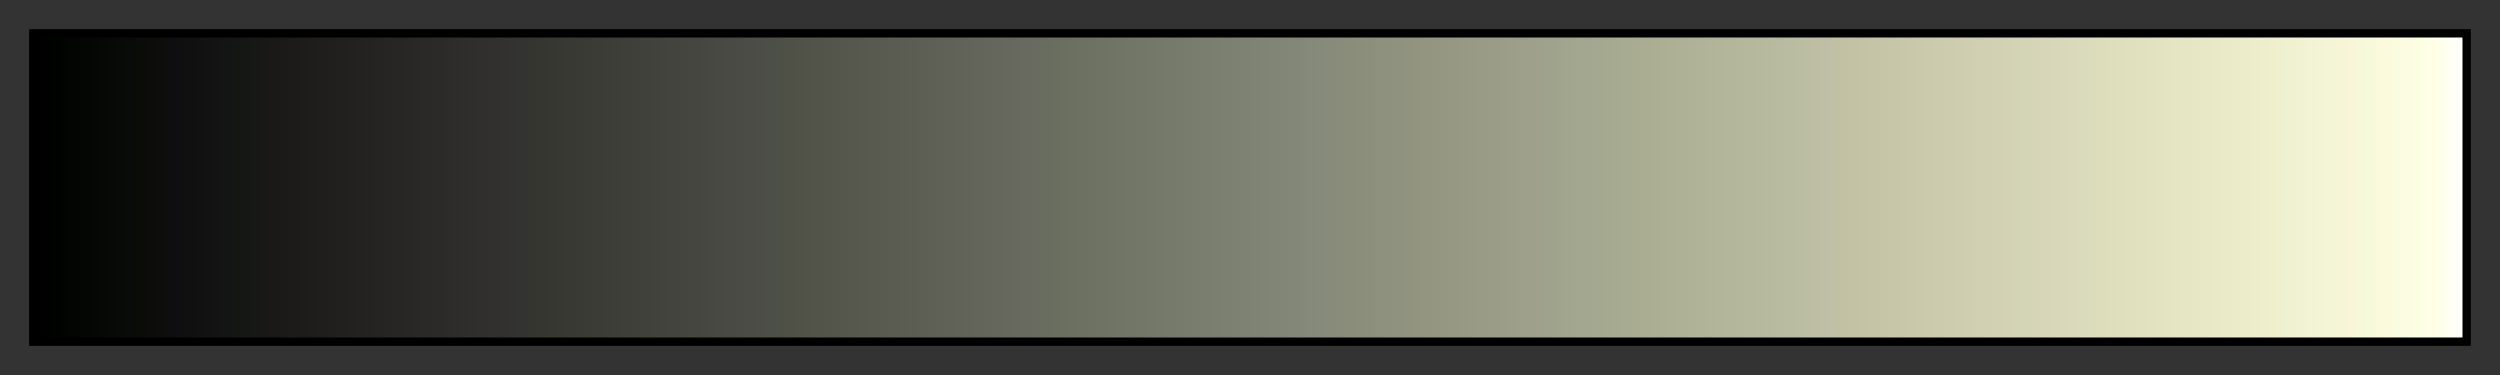 <svg height="45" viewBox="0 0 300 45" width="300" xmlns="http://www.w3.org/2000/svg" xmlns:xlink="http://www.w3.org/1999/xlink"><rect x="0" y="0" width="300" height="45" fill="#333333" stroke="none"/><linearGradient id="a" gradientUnits="objectBoundingBox" spreadMethod="pad" x1="0%" x2="100%" y1="0%" y2="0%"><stop offset="0"/><stop offset=".004" stop-color="#000200"/><stop offset=".008" stop-color="#010300"/><stop offset=".012" stop-color="#020401"/><stop offset=".016" stop-color="#030502"/><stop offset=".02" stop-color="#040603"/><stop offset=".024" stop-color="#050704"/><stop offset=".028" stop-color="#060805"/><stop offset=".031" stop-color="#070906"/><stop offset=".035" stop-color="#080a09"/><stop offset=".039" stop-color="#090b08"/><stop offset=".043" stop-color="#0a0c07"/><stop offset=".047" stop-color="#0c0c0a"/><stop offset=".051" stop-color="#0c0e0b"/><stop offset=".055" stop-color="#0e0e10"/><stop offset=".059" stop-color="#0f0f11"/><stop offset=".063" stop-color="#101010"/><stop offset=".067" stop-color="#111"/><stop offset=".071" stop-color="#121212"/><stop offset=".074" stop-color="#131313"/><stop offset=".078" stop-color="#131514"/><stop offset=".082" stop-color="#141613"/><stop offset=".086" stop-color="#151714"/><stop offset=".09" stop-color="#161815"/><stop offset=".094" stop-color="#191816"/><stop offset=".098" stop-color="#1a1917"/><stop offset=".102" stop-color="#1b1a18"/><stop offset=".106" stop-color="#1c1b19"/><stop offset=".11" stop-color="#1d1c1a"/><stop offset=".114" stop-color="#1e1d1b"/><stop offset=".118" stop-color="#1f1e1c"/><stop offset=".122" stop-color="#201f1d"/><stop offset=".126" stop-color="#21201e"/><stop offset=".129" stop-color="#22211f"/><stop offset=".133" stop-color="#232220"/><stop offset=".137" stop-color="#242321"/><stop offset=".141" stop-color="#252422"/><stop offset=".145" stop-color="#262523"/><stop offset=".149" stop-color="#272624"/><stop offset=".153" stop-color="#282725"/><stop offset=".157" stop-color="#292826"/><stop offset=".161" stop-color="#2a2927"/><stop offset=".165" stop-color="#2b2a28"/><stop offset=".169" stop-color="#2c2b29"/><stop offset=".172" stop-color="#2d2c2a"/><stop offset=".176" stop-color="#2e2d2b"/><stop offset=".18" stop-color="#2f2e2c"/><stop offset=".184" stop-color="#302f2d"/><stop offset=".188" stop-color="#31302e"/><stop offset=".192" stop-color="#32312f"/><stop offset=".196" stop-color="#333230"/><stop offset=".2" stop-color="#33342f"/><stop offset=".204" stop-color="#34352f"/><stop offset=".208" stop-color="#353630"/><stop offset=".212" stop-color="#363731"/><stop offset=".216" stop-color="#373832"/><stop offset=".22" stop-color="#383933"/><stop offset=".224" stop-color="#393a34"/><stop offset=".228" stop-color="#3a3b35"/><stop offset=".231" stop-color="#3b3c36"/><stop offset=".235" stop-color="#3c3d37"/><stop offset=".239" stop-color="#3d3e38"/><stop offset=".243" stop-color="#3e3f39"/><stop offset=".247" stop-color="#3f403a"/><stop offset=".251" stop-color="#40413b"/><stop offset=".255" stop-color="#41423c"/><stop offset=".259" stop-color="#42433d"/><stop offset=".263" stop-color="#43443e"/><stop offset=".267" stop-color="#44453f"/><stop offset=".271" stop-color="#454640"/><stop offset=".275" stop-color="#464741"/><stop offset=".278" stop-color="#474842"/><stop offset=".282" stop-color="#484943"/><stop offset=".286" stop-color="#494a44"/><stop offset=".29" stop-color="#4a4b45"/><stop offset=".294" stop-color="#4b4c46"/><stop offset=".298" stop-color="#4c4d47"/><stop offset=".302" stop-color="#4d4e48"/><stop offset=".306" stop-color="#4d5047"/><stop offset=".31" stop-color="#4f5146"/><stop offset=".314" stop-color="#505247"/><stop offset=".318" stop-color="#515348"/><stop offset=".322" stop-color="#525449"/><stop offset=".326" stop-color="#53554a"/><stop offset=".329" stop-color="#54564b"/><stop offset=".333" stop-color="#55574c"/><stop offset=".337" stop-color="#56584d"/><stop offset=".341" stop-color="#57594e"/><stop offset=".345" stop-color="#585a4f"/><stop offset=".349" stop-color="#595b50"/><stop offset=".353" stop-color="#5a5c51"/><stop offset=".357" stop-color="#5b5d52"/><stop offset=".361" stop-color="#5c5e53"/><stop offset=".365" stop-color="#5d5f54"/><stop offset=".369" stop-color="#5e6055"/><stop offset=".372" stop-color="#5f6156"/><stop offset=".377" stop-color="#606257"/><stop offset=".38" stop-color="#616358"/><stop offset=".384" stop-color="#626459"/><stop offset=".388" stop-color="#63655a"/><stop offset=".392" stop-color="#64665b"/><stop offset=".396" stop-color="#65675c"/><stop offset=".4" stop-color="#66685d"/><stop offset=".404" stop-color="#67695e"/><stop offset=".408" stop-color="#686a5f"/><stop offset=".412" stop-color="#696b60"/><stop offset=".416" stop-color="#696d5f"/><stop offset=".42" stop-color="#6a6e5f"/><stop offset=".423" stop-color="#6b6f60"/><stop offset=".427" stop-color="#6c7061"/><stop offset=".431" stop-color="#6d7162"/><stop offset=".435" stop-color="#6e7263"/><stop offset=".439" stop-color="#6f7364"/><stop offset=".443" stop-color="#707465"/><stop offset=".447" stop-color="#717566"/><stop offset=".451" stop-color="#727667"/><stop offset=".455" stop-color="#737768"/><stop offset=".459" stop-color="#747869"/><stop offset=".463" stop-color="#75796a"/><stop offset=".467" stop-color="#767a6b"/><stop offset=".471" stop-color="#777b6c"/><stop offset=".474" stop-color="#787c6d"/><stop offset=".478" stop-color="#797d6e"/><stop offset=".482" stop-color="#7a7e6f"/><stop offset=".486" stop-color="#7b7f70"/><stop offset=".49" stop-color="#7c8071"/><stop offset=".494" stop-color="#7d8172"/><stop offset=".498" stop-color="#7e8273"/><stop offset=".502" stop-color="#7f8374"/><stop offset=".506" stop-color="#808475"/><stop offset=".51" stop-color="#818576"/><stop offset=".514" stop-color="#828677"/><stop offset=".518" stop-color="#838778"/><stop offset=".522" stop-color="#848879"/><stop offset=".525" stop-color="#85897a"/><stop offset=".529" stop-color="#868a7b"/><stop offset=".533" stop-color="#888b7a"/><stop offset=".537" stop-color="#898c7b"/><stop offset=".541" stop-color="#8a8d7a"/><stop offset=".545" stop-color="#8b8e7b"/><stop offset=".549" stop-color="#8c8f7c"/><stop offset=".553" stop-color="#8d907d"/><stop offset=".557" stop-color="#8e917e"/><stop offset=".561" stop-color="#8f927f"/><stop offset=".565" stop-color="#909380"/><stop offset=".569" stop-color="#92947f"/><stop offset=".573" stop-color="#939580"/><stop offset=".577" stop-color="#949681"/><stop offset=".58" stop-color="#959782"/><stop offset=".584" stop-color="#969883"/><stop offset=".588" stop-color="#979984"/><stop offset=".592" stop-color="#989a85"/><stop offset=".596" stop-color="#999b86"/><stop offset=".6" stop-color="#9a9c87"/><stop offset=".604" stop-color="#9b9d88"/><stop offset=".608" stop-color="#9c9e89"/><stop offset=".612" stop-color="#9d9f8a"/><stop offset=".616" stop-color="#9ea08b"/><stop offset=".62" stop-color="#9fa18c"/><stop offset=".624" stop-color="#9fa38c"/><stop offset=".627" stop-color="#a0a48d"/><stop offset=".631" stop-color="#a1a58e"/><stop offset=".635" stop-color="#a2a68d"/><stop offset=".639" stop-color="#a3a790"/><stop offset=".643" stop-color="#a4a891"/><stop offset=".647" stop-color="#a5a990"/><stop offset=".651" stop-color="#a6aa91"/><stop offset=".655" stop-color="#a7ab92"/><stop offset=".659" stop-color="#a9ac91"/><stop offset=".663" stop-color="#aaad92"/><stop offset=".667" stop-color="#abae93"/><stop offset=".671" stop-color="#acaf94"/><stop offset=".674" stop-color="#adb095"/><stop offset=".678" stop-color="#aeb196"/><stop offset=".682" stop-color="#afb297"/><stop offset=".686" stop-color="#b0b398"/><stop offset=".69" stop-color="#b1b499"/><stop offset=".694" stop-color="#b2b59a"/><stop offset=".698" stop-color="#b3b69b"/><stop offset=".702" stop-color="#b4b79c"/><stop offset=".706" stop-color="#b5b89d"/><stop offset=".71" stop-color="#b6b99e"/><stop offset=".714" stop-color="#b7ba9f"/><stop offset=".718" stop-color="#b8bba0"/><stop offset=".722" stop-color="#b9bca1"/><stop offset=".726" stop-color="#babda2"/><stop offset=".729" stop-color="#bbbea3"/><stop offset=".733" stop-color="#bcbfa4"/><stop offset=".737" stop-color="#bfbfa5"/><stop offset=".741" stop-color="#c1c0a4"/><stop offset=".745" stop-color="#c2c1a3"/><stop offset=".749" stop-color="#c3c2a4"/><stop offset=".753" stop-color="#c4c3a5"/><stop offset=".757" stop-color="#c5c4a6"/><stop offset=".761" stop-color="#c6c5a7"/><stop offset=".765" stop-color="#c7c6a8"/><stop offset=".769" stop-color="#c8c7a9"/><stop offset=".772" stop-color="#c9c8aa"/><stop offset=".776" stop-color="#cac9ab"/><stop offset=".78" stop-color="#cbcaac"/><stop offset=".784" stop-color="#cccbad"/><stop offset=".788" stop-color="#cdccae"/><stop offset=".792" stop-color="#cecdaf"/><stop offset=".796" stop-color="#cfceb0"/><stop offset=".8" stop-color="#d0cfb1"/><stop offset=".804" stop-color="#d1d0b2"/><stop offset=".808" stop-color="#d2d1b3"/><stop offset=".812" stop-color="#d3d2b4"/><stop offset=".816" stop-color="#d3d4b5"/><stop offset=".82" stop-color="#d4d5b6"/><stop offset=".824" stop-color="#d6d5b7"/><stop offset=".828" stop-color="#d7d6b8"/><stop offset=".831" stop-color="#d8d7b9"/><stop offset=".835" stop-color="#d9d8ba"/><stop offset=".839" stop-color="#dad9bb"/><stop offset=".843" stop-color="#dadbbc"/><stop offset=".847" stop-color="#dbdcbc"/><stop offset=".851" stop-color="#ddb"/><stop offset=".855" stop-color="#dedebc"/><stop offset=".859" stop-color="#dfdfbd"/><stop offset=".863" stop-color="#e0e0be"/><stop offset=".867" stop-color="#e1e1bf"/><stop offset=".871" stop-color="#e2e2c0"/><stop offset=".875" stop-color="#e3e3c1"/><stop offset=".878" stop-color="#e4e4c2"/><stop offset=".882" stop-color="#e5e5c3"/><stop offset=".886" stop-color="#e6e6c4"/><stop offset=".89" stop-color="#e7e7c5"/><stop offset=".894" stop-color="#e8e8c6"/><stop offset=".898" stop-color="#e9e9c7"/><stop offset=".902" stop-color="#eaeac8"/><stop offset=".906" stop-color="#ebebc9"/><stop offset=".91" stop-color="#ececca"/><stop offset=".914" stop-color="#ededcb"/><stop offset=".918" stop-color="#eec"/><stop offset=".922" stop-color="#efefcd"/><stop offset=".925" stop-color="#eff0d0"/><stop offset=".929" stop-color="#f0f1d1"/><stop offset=".933" stop-color="#f1f2d3"/><stop offset=".937" stop-color="#f2f3d4"/><stop offset=".941" stop-color="#f3f4d5"/><stop offset=".945" stop-color="#f4f5d6"/><stop offset=".949" stop-color="#f5f6d6"/><stop offset=".953" stop-color="#f7f6d8"/><stop offset=".957" stop-color="#f7f8d9"/><stop offset=".961" stop-color="#f6f9da"/><stop offset=".965" stop-color="#faf9db"/><stop offset=".969" stop-color="#fbfade"/><stop offset=".973" stop-color="#fbfbe1"/><stop offset=".977" stop-color="#fafde2"/><stop offset=".98" stop-color="#fbfee1"/><stop offset=".984" stop-color="#fdffe3"/><stop offset=".988" stop-color="#ffffe7"/><stop offset=".992" stop-color="#ffe"/><stop offset=".996" stop-color="#fffff6"/><stop offset="1" stop-color="#fff"/></linearGradient><path d="m4 4h292v37h-292z" fill="url(#a)" stroke="#000"/></svg>
